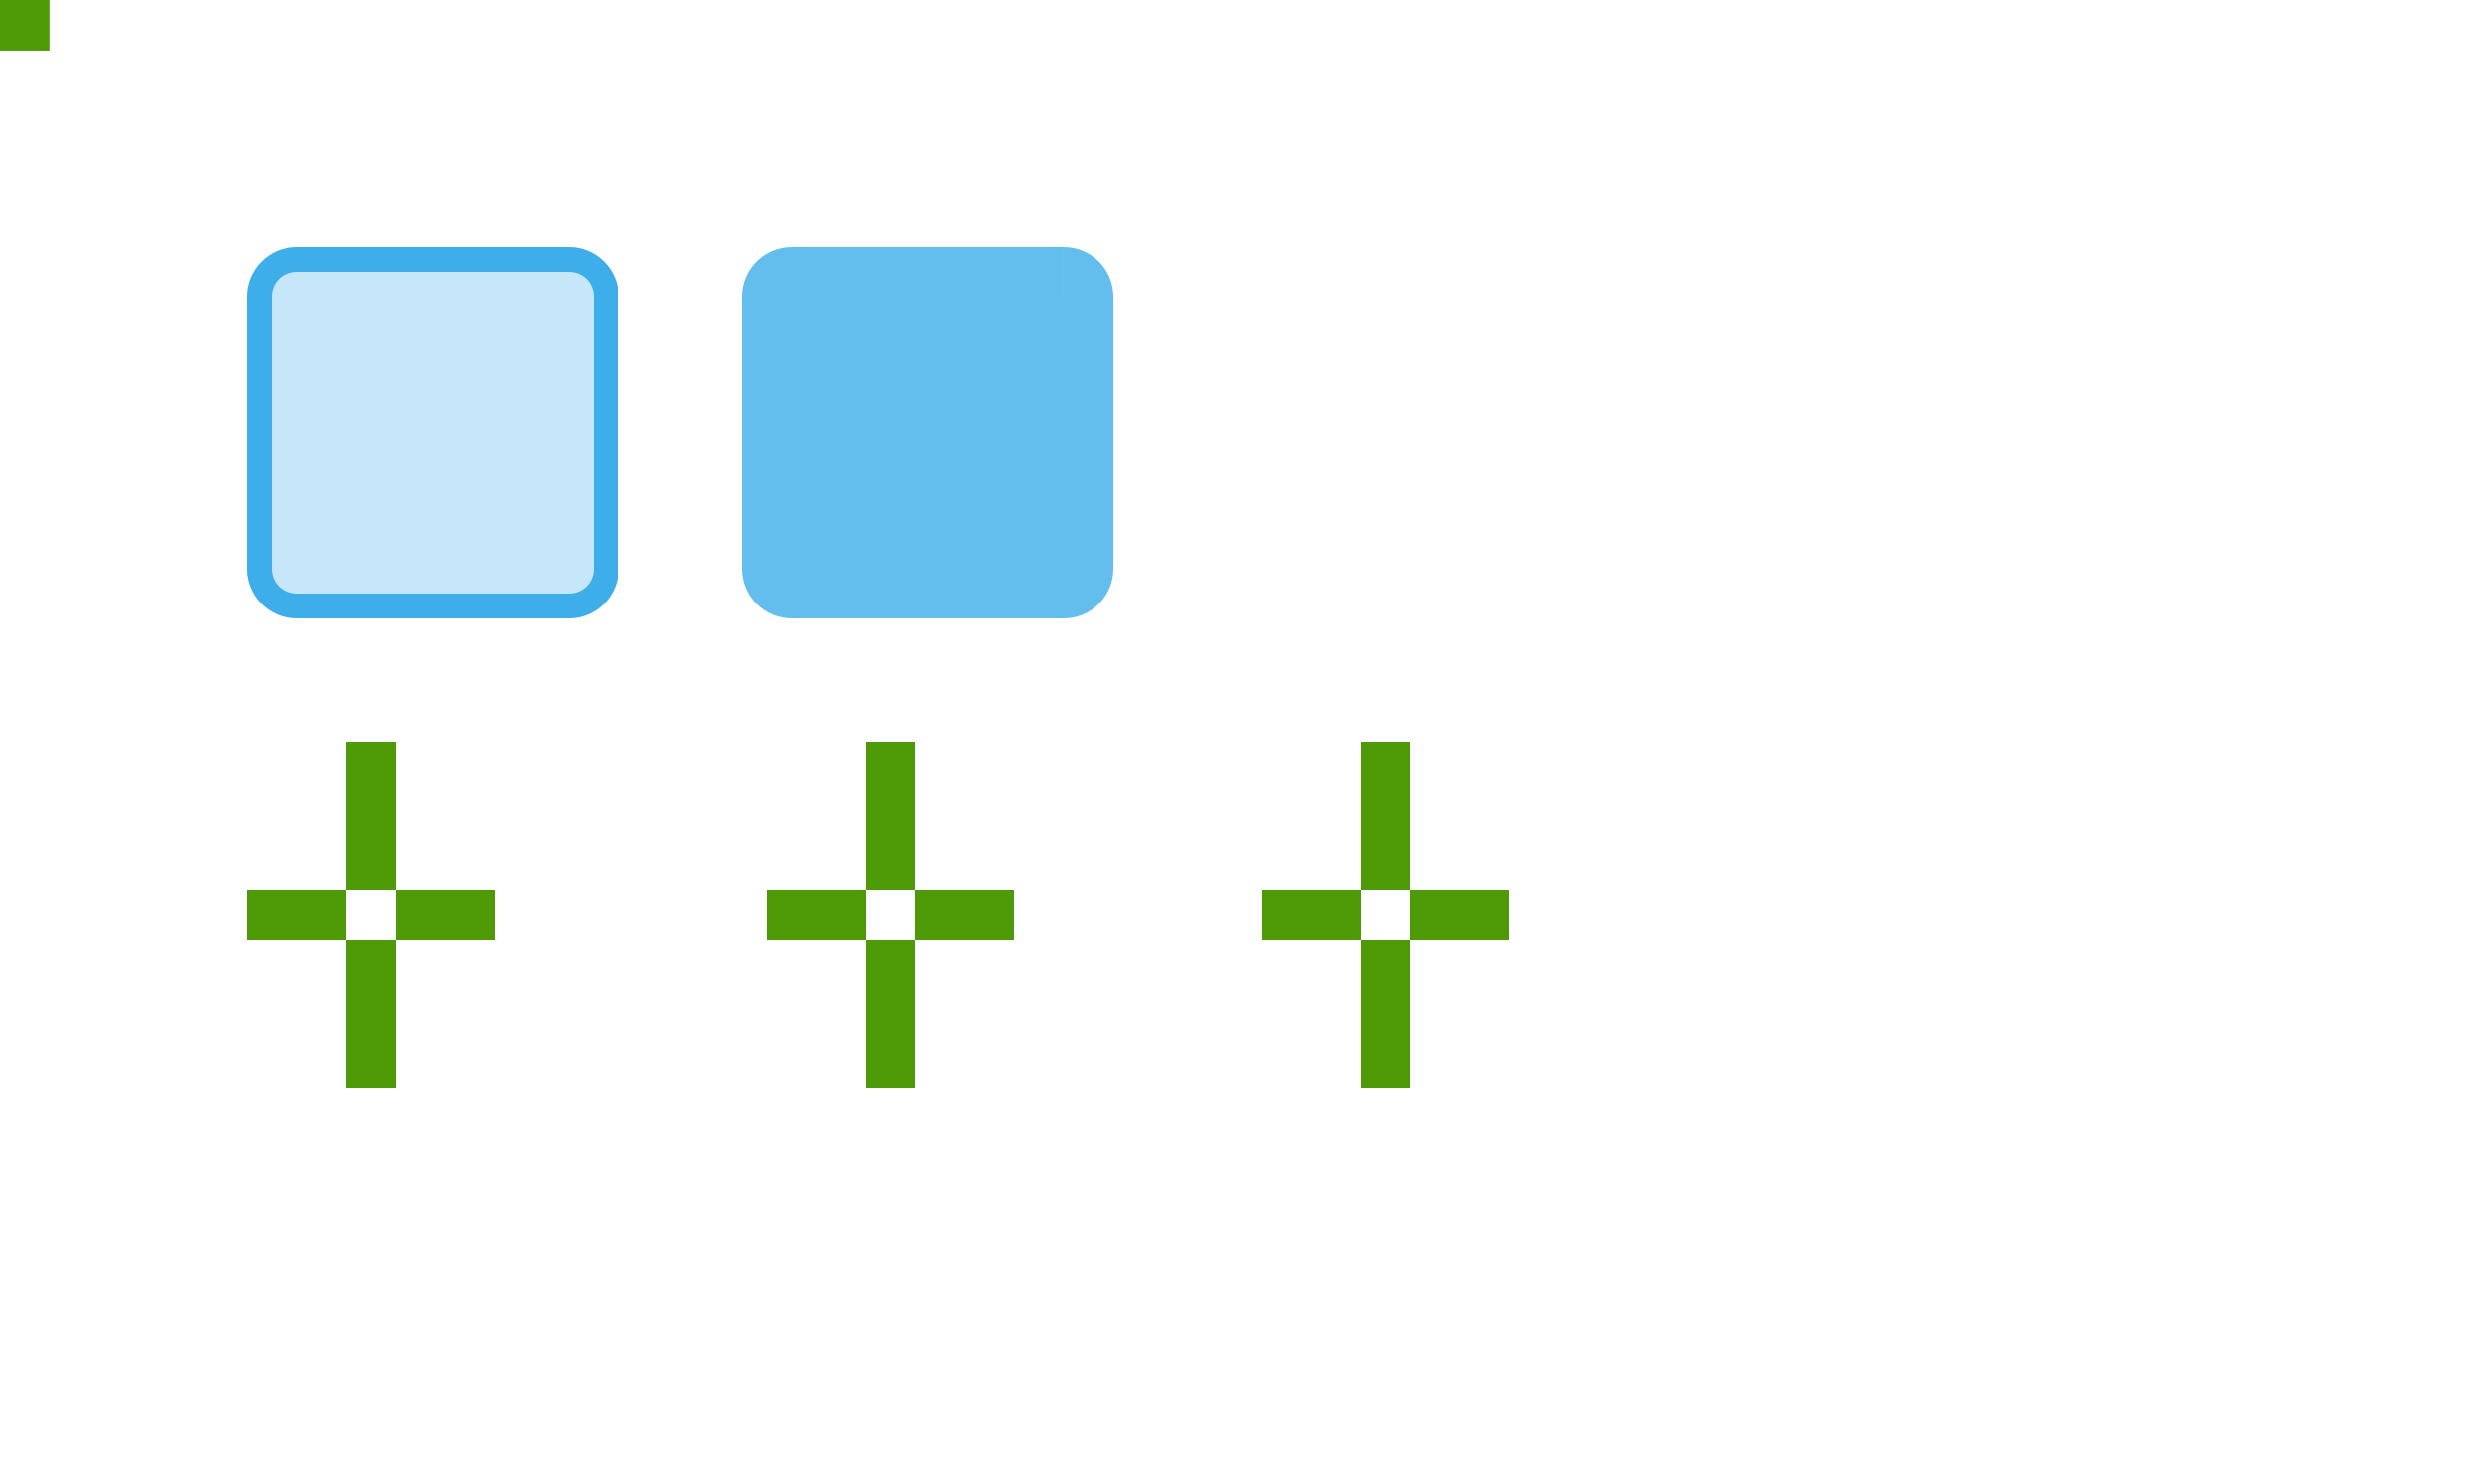 <?xml version="1.0" encoding="UTF-8" standalone="no"?>
<svg xmlns:dc="http://purl.org/dc/elements/1.1/" xmlns:cc="http://creativecommons.org/ns#" xmlns:rdf="http://www.w3.org/1999/02/22-rdf-syntax-ns#" xmlns:svg="http://www.w3.org/2000/svg" xmlns="http://www.w3.org/2000/svg" xmlns:sodipodi="http://sodipodi.sourceforge.net/DTD/sodipodi-0.dtd" xmlns:inkscape="http://www.inkscape.org/namespaces/inkscape" id="svg2" sodipodi:version="0.32" inkscape:version="1.0 (4035a4fb49, 2020-05-01)" width="100" height="60" sodipodi:docname="listitem.svg" inkscape:output_extension="org.inkscape.output.svgz.inkscape" inkscape:export-filename="/home/pinheiro/Documents/pics/estilo/plasma/wether.png" inkscape:export-xdpi="90" inkscape:export-ydpi="90" version="1.0">
    <defs id="defs59" />
    <sodipodi:namedview inkscape:window-height="1017" inkscape:window-width="1920" inkscape:pageshadow="2" inkscape:pageopacity="1" guidetolerance="10.0" gridtolerance="10.0" objecttolerance="10.0" borderopacity="1.0" bordercolor="#666666" pagecolor="#eff0f1" id="base" inkscape:zoom="9.362069" inkscape:cx="4.8027084" inkscape:cy="40.507775" inkscape:window-x="-8" inkscape:window-y="-8" inkscape:current-layer="pressed-bottomleft" showgrid="true" showguides="true" inkscape:guide-bbox="true" inkscape:snap-guide="false" inkscape:snap-bbox="true" inkscape:object-paths="true" inkscape:bbox-nodes="false" inkscape:snap-global="true" inkscape:object-nodes="true" inkscape:window-maximized="1" inkscape:document-rotation="0">
        <inkscape:grid type="xygrid" id="grid5592" visible="true" enabled="true" empspacing="5" snapvisiblegridlinesonly="true" color="#0000ff" opacity="0.02" empcolor="#0000ff" empopacity="0.039" />
    </sodipodi:namedview>
    <style id="current-color-scheme" type="text/css">
        .ColorScheme-ViewText {
            color: #31363b;
        }
        .ColorScheme-ViewBackground {
            color: #fcfcfc;
        }
        .ColorScheme-ViewFocus {
            color: #3daee9;
        }
    </style>
    <rect ry="2.077" rx="0" y="0" x="0" height="2.077" width="2.033" id="hint-tile-center" style="fill:#4e9a06;fill-opacity:1;fill-rule:nonzero;stroke:none" />
    <rect style="fill:#4e9a06;fill-opacity:1;fill-rule:nonzero;stroke:none" id="pressed-hint-top-margin" width="2" height="6" x="14" y="30" />
    <rect y="38" x="14" height="6" width="2" id="pressed-hint-bottom-margin" style="fill:#4e9a06;fill-opacity:1;fill-rule:nonzero;stroke:none" />
    <rect y="36" x="10" height="2" width="4" id="pressed-hint-left-margin" style="fill:#4e9a06;fill-opacity:1;fill-rule:nonzero;stroke:none" />
    <rect style="fill:#4e9a06;fill-opacity:1;fill-rule:nonzero;stroke:none" id="pressed-hint-right-margin" width="4" height="2" x="16" y="36" />
    <rect style="fill:#4e9a06;fill-opacity:1;fill-rule:nonzero;stroke:none" id="normal-hint-left-margin" width="4" height="2" x="51" y="36" />
    <rect y="30" x="55" height="6" width="2" id="normal-hint-top-margin" style="fill:#4e9a06;fill-opacity:1;fill-rule:nonzero;stroke:none" />
    <rect style="fill:#4e9a06;fill-opacity:1;fill-rule:nonzero;stroke:none" id="normal-hint-bottom-margin" width="2" height="6" x="55" y="38" />
    <rect y="36" x="57" height="2" width="4" id="normal-hint-right-margin" style="fill:#4e9a06;fill-opacity:1;fill-rule:nonzero;stroke:none" />
    <g id="separator" style="opacity:1" transform="translate(-53,2)">
        <rect fill="none" id="rect4054" width="40" height="1" x="63" y="-49" transform="scale(1,-1)" />
    </g>
    <path inkscape:connector-curvature="0" id="normal-center" d="m 52,12 v 11 h 11 v -11 z" style="opacity:0;fill:currentColor;fill-opacity:1;fill-rule:nonzero;stroke:none" class="ColorScheme-ViewBackground" />
    <path inkscape:connector-curvature="0" id="normal-right" d="m 63,12 v 11 h 2 c 6.68e-4,-0.018 0,-0.034 0,-0.053 v -10.894 c 0,-0.018 6.68e-4,-0.035 0,-0.053 h -2 z" style="opacity:0;fill:currentColor;fill-opacity:1;fill-rule:nonzero;stroke:none" class="ColorScheme-ViewBackground" />
    <path sodipodi:nodetypes="ccccsscc" inkscape:connector-curvature="0" id="normal-top" d="m 52,10 v 2 h 11 v -2 c -0.004,-6.702e-4 0.004,0 10e-7,0 h -10.988 c -0.004,0 -0.008,-6.702e-4 -0.012,0 z" style="opacity:0;fill:currentColor;fill-opacity:1;fill-rule:nonzero;stroke:none" class="ColorScheme-ViewBackground" />
    <path inkscape:connector-curvature="0" id="normal-left" d="m 50,12 c -6.7e-4,0.018 0,0.034 0,0.053 v 10.894 c 0,0.018 -6.7e-4,0.035 0,0.053 h 2 v -11 h -2 z" style="opacity:0;fill:currentColor;fill-opacity:1;fill-rule:nonzero;stroke:none" class="ColorScheme-ViewBackground" />
    <path sodipodi:nodetypes="ccccc" inkscape:connector-curvature="0" id="normal-bottom" d="m 52,23 v 2 h 11 v -2 z" style="opacity:0;fill:currentColor;fill-opacity:1;fill-rule:nonzero;stroke:none" class="ColorScheme-ViewBackground" />
    <path style="opacity:0;fill:currentColor;fill-opacity:1;fill-rule:nonzero;stroke:none" d="m 50,10 v 2 h 2 v -2 c -7.46e-4,-6.702e-4 7.63e-4,0 0,0 H 50.002 c -7.28e-4,0 -0.002,-6.702e-4 -0.002,0 z" id="normal-topleft" inkscape:connector-curvature="0" sodipodi:nodetypes="ccccsscc" class="ColorScheme-ViewBackground" />
    <path style="opacity:0;fill:currentColor;fill-opacity:1;fill-rule:nonzero;stroke:none" d="m 63,10.001 v 2 h 2 v -2 c -7.46e-4,-6.702e-4 7.63e-4,0 0,0 H 63.002 c -7.28e-4,0 -0.002,-6.702e-4 -0.002,0 z" id="normal-topright" inkscape:connector-curvature="0" sodipodi:nodetypes="ccccsscc" class="ColorScheme-ViewBackground" />
    <path sodipodi:nodetypes="ccccsscc" inkscape:connector-curvature="0" id="normal-bottomright" d="M 63,23 V 25 h 2 v -2 c -7.46e-4,-6.7e-4 7.63e-4,0 0,0 H 63.002 c -7.28e-4,0 -0.002,-6.7e-4 -0.002,0 z" style="opacity:0;fill:currentColor;fill-opacity:1;fill-rule:nonzero;stroke:none" class="ColorScheme-ViewBackground" />
    <path style="opacity:0;fill:currentColor;fill-opacity:1;fill-rule:nonzero;stroke:none" d="M 50,23 V 25 h 2 v -2 c -7.46e-4,-6.7e-4 7.63e-4,0 0,0 H 50.002 c -7.28e-4,0 -0.002,-6.7e-4 -0.002,0 z" id="normal-bottomleft" inkscape:connector-curvature="0" sodipodi:nodetypes="ccccsscc" class="ColorScheme-ViewBackground" />
    <path inkscape:connector-curvature="0" id="section-center" d="m 72,12 v 11 h 11 v -11 z" style="opacity:0;fill:currentColor;fill-opacity:1;fill-rule:nonzero;stroke:none" class="ColorScheme-ViewBackground" />
    <path inkscape:connector-curvature="0" id="section-right" d="m 83,12 v 11 h 2 c 6.7e-4,-0.018 0,-0.034 0,-0.053 v -10.894 c 0,-0.018 6.7e-4,-0.035 0,-0.053 h -2 z" style="opacity:0;fill:currentColor;fill-opacity:1;fill-rule:nonzero;stroke:none" class="ColorScheme-ViewBackground" />
    <path sodipodi:nodetypes="ccccsscc" inkscape:connector-curvature="0" id="section-top" d="m 72,10 v 2 h 11 v -2 c -0.004,-6.702e-4 0.004,0 0,0 H 72.012 c -0.004,0 -0.008,-6.702e-4 -0.012,0 z" style="opacity:0;fill:currentColor;fill-opacity:1;fill-rule:nonzero;stroke:none" class="ColorScheme-ViewBackground" />
    <path inkscape:connector-curvature="0" id="section-left" d="m 70,12 c -6.7e-4,0.018 0,0.034 0,0.053 v 10.894 c 0,0.018 -6.7e-4,0.035 0,0.053 h 2 v -11 h -2 z" style="opacity:0;fill:currentColor;fill-opacity:1;fill-rule:nonzero;stroke:none" class="ColorScheme-ViewBackground" />
    <path sodipodi:nodetypes="ccccc" inkscape:connector-curvature="0" id="section-bottom" d="m 72,23 v 2 h 11 v -2 z" style="opacity:0;fill:currentColor;fill-opacity:1;fill-rule:nonzero;stroke:none" class="ColorScheme-ViewBackground" />
    <path style="opacity:0;fill:currentColor;fill-opacity:1;fill-rule:nonzero;stroke:none" d="m 70,10 v 2 h 2 v -2 c -7.5e-4,-6.702e-4 7.6e-4,0 0,0 h -1.998 c -7.3e-4,0 -0.001,-6.702e-4 -0.002,0 z" id="section-topleft" inkscape:connector-curvature="0" sodipodi:nodetypes="ccccsscc" class="ColorScheme-ViewBackground" />
    <path style="opacity:0;fill:currentColor;fill-opacity:1;fill-rule:nonzero;stroke:none" d="m 83,10.001 v 2 h 2 v -2 c -7.5e-4,-6.702e-4 7.6e-4,0 0,0 h -1.998 c -7.3e-4,0 -0.002,-6.702e-4 -0.002,0 z" id="section-topright" inkscape:connector-curvature="0" sodipodi:nodetypes="ccccsscc" class="ColorScheme-ViewBackground" />
    <path sodipodi:nodetypes="ccccsscc" inkscape:connector-curvature="0" id="section-bottomright" d="m 83,23 v 2 h 2 v -2 c -7.5e-4,-6.7e-4 7.6e-4,0 0,0 h -1.998 c -7.3e-4,0 -0.002,-6.7e-4 -0.002,0 z" style="opacity:0;fill:currentColor;fill-opacity:1;fill-rule:nonzero;stroke:none" class="ColorScheme-ViewBackground" />
    <path style="opacity:0;fill:currentColor;fill-opacity:1;fill-rule:nonzero;stroke:none" d="m 70,23 v 2 h 2 v -2 c -7.5e-4,-6.7e-4 7.6e-4,0 0,0 H 70.002 c -7.3e-4,0 -0.002,-6.7e-4 -0.002,0 z" id="section-bottomleft" inkscape:connector-curvature="0" sodipodi:nodetypes="ccccsscc" class="ColorScheme-ViewBackground" />
    <rect style="fill:#4e9a06;fill-opacity:1;fill-rule:nonzero;stroke:none" id="section-hint-top-margin" width="2" height="6" x="35" y="30" />
    <rect y="36" x="31" height="2" width="4" id="section-hint-left-margin" style="fill:#4e9a06;fill-opacity:1;fill-rule:nonzero;stroke:none" />
    <rect style="fill:#4e9a06;fill-opacity:1;fill-rule:nonzero;stroke:none" id="section-hint-right-margin" width="4" height="2" x="37" y="36" />
    <rect y="38" x="35" height="6" width="2" id="section-hint-bottom-margin" style="fill:#4e9a06;fill-opacity:1;fill-rule:nonzero;stroke:none" />
    <path style="opacity:0.8" inkscape:connector-curvature="0" d="m 32,12.001 v 11 H 43 v -11 z" fill="currentColor" class="ColorScheme-ViewFocus" id="hover-center" />
    <path style="opacity:0.8" inkscape:connector-curvature="0" d="m 43,12.001 v 11 h 2 c 6.69e-4,-0.019 0,-0.034 0,-0.053 v -10.894 c 0,-0.019 6.69e-4,-0.034 0,-0.053 H 43 Z" fill="currentColor" class="ColorScheme-ViewFocus" id="hover-right" />
    <path style="opacity:0.8" inkscape:connector-curvature="0" d="m 32,10.001 v 2 h 10.999 v -2 c -0.004,-6.802e-4 0.004,0 2.99e-4,0 H 32.013 c -0.004,0 -0.008,-6.802e-4 -0.012,0 z" fill="currentColor" class="ColorScheme-ViewFocus" id="hover-top" />
    <path style="opacity:0.8" inkscape:connector-curvature="0" d="m 30,12.001 c -6.69e-4,0.019 0,0.034 0,0.053 v 10.894 c 0,0.019 -6.69e-4,0.034 0,0.053 h 2 v -11 h -2 z" fill="currentColor" class="ColorScheme-ViewFocus" id="hover-left" />
    <path style="opacity:0.8" inkscape:connector-curvature="0" d="m 32,23.001 v 2 H 43 v -2 z" fill="currentColor" class="ColorScheme-ViewFocus" id="hover-bottom" />
    <path style="opacity:0.8" d="m 32,10 c -1.108,0 -2,0.892 -2,2 h 2 z" fill="currentColor" class="ColorScheme-ViewFocus" id="hover-topleft" />
    <path style="opacity:0.8" d="m 43,10 v 2 h 2 c 0,-1.108 -0.892,-2 -2,-2 z" fill="currentColor" class="ColorScheme-ViewFocus" id="hover-topright" />
    <path style="opacity:0.8" d="m 30,23 c 0,1.108 0.892,2 2,2 v -2 z" fill="currentColor" class="ColorScheme-ViewFocus" id="hover-bottomleft" />
    <path style="opacity:0.8" d="m 43,23 v 2 c 1.108,0 2,-0.892 2,-2 z" fill="currentColor" class="ColorScheme-ViewFocus" id="hover-bottomright" />
    <path style="opacity:0.3" inkscape:connector-curvature="0" d="m 12,12 v 11 h 11 v -11 z" fill="currentColor" class="ColorScheme-ViewFocus" id="pressed-center" />
    <g id="pressed-bottom" transform="translate(-28,-55)" style="opacity:1">
        <path style="opacity:0.3" id="6" fill="currentColor" class="ColorScheme-ViewFocus" d="m 40,78 v 2 h 11 v -2 z" inkscape:connector-curvature="0" />
        <path d="M 51,80 V 79 H 40 v 1 z" fill="currentColor" class="ColorScheme-ViewFocus" id="path891" />
    </g>
    <g id="pressed-bottomright" transform="translate(-28,-55)" style="opacity:1">
        <path style="opacity:0.3" id="5" d="m 51,78 v 2 c 1.108,0 2,-0.892 2,-2 z" fill="currentColor" class="ColorScheme-ViewFocus" />
        <path d="m 53,78 h -1 c 0,0.563 -0.437,1 -1,1 v 1 c 1.099,0 2,-0.901 2,-2 z" fill="currentColor" class="ColorScheme-ViewFocus" id="path970" />
    </g>
    <g id="pressed-right" transform="translate(-28,-55)" style="opacity:1">
        <path style="opacity:0.3" id="4" fill="currentColor" class="ColorScheme-ViewFocus" d="m 51,67 v 11 h 2 c 6.68e-4,-0.018 0,-0.034 0,-0.053 v -10.894 c 0,-0.018 6.68e-4,-0.035 0,-0.053 h -2 z" inkscape:connector-curvature="0" />
        <path d="m 52,67 v 11 h 1 V 67 Z" fill="currentColor" class="ColorScheme-ViewFocus" id="path968" />
    </g>
    <g id="pressed-bottomleft" transform="translate(-28,-55)" style="opacity:1">
        <path style="opacity:0.3" id="7" d="m 38,78 c 0,1.108 0.892,2 2,2 v -2 z" fill="currentColor" class="ColorScheme-ViewFocus" />
        <path d="m 39,78 h -1 c 0,1.099 0.901,2 2,2 v -1 c -0.563,0 -1,-0.437 -1,-1 z" fill="currentColor" class="ColorScheme-ViewFocus" id="path964" />
    </g>
    <g id="pressed-left" transform="translate(-28,-55)" style="opacity:1">
        <path style="opacity:0.3" id="8" fill="currentColor" class="ColorScheme-ViewFocus" d="m 38,67 c -6.7e-4,0.018 0,0.034 0,0.053 v 10.894 c 0,0.018 -6.7e-4,0.035 0,0.053 h 2 v -11 h -2 z" inkscape:connector-curvature="0" />
        <path d="m 38,67 v 11 h 1 V 67 Z" fill="currentColor" class="ColorScheme-ViewFocus" id="path962" />
    </g>
    <g id="pressed-topright" transform="translate(-28,-55)" style="opacity:1">
        <path style="opacity:0.3" id="3" d="m 51,65 v 2 h 2 c 0,-1.108 -0.892,-2 -2,-2 z" fill="currentColor" class="ColorScheme-ViewFocus" />
        <path d="m 51,65 v 1 c 0.563,0 1,0.437 1,1 h 1 c 0,-1.099 -0.901,-2 -2,-2 z" fill="currentColor" class="ColorScheme-ViewFocus" id="path958" />
    </g>
    <g id="pressed-top" transform="translate(-28,-55)" style="opacity:1">
        <path style="opacity:0.3" id="2" fill="currentColor" class="ColorScheme-ViewFocus" d="m 40,65 v 2 h 10.999 v -2 c -0.004,-6.7e-4 0.004,0 3.01e-4,0 H 40.012 c -0.004,0 -0.008,-6.7e-4 -0.012,0 z" inkscape:connector-curvature="0" />
        <path d="m 40,65 v 1 h 11 v -1 z" fill="currentColor" class="ColorScheme-ViewFocus" id="path956" />
    </g>
    <g id="pressed-topleft" transform="translate(-28,-55)" style="opacity:1">
        <path style="opacity:0.3" id="1" d="m 40,65 c -1.108,0 -2,0.892 -2,2 h 2 z" fill="currentColor" class="ColorScheme-ViewFocus" />
        <path d="m 38,67 h 1 c 0,-0.563 0.437,-1 1,-1 v -1 c -1.099,0 -2,0.901 -2,2 z" fill="currentColor" class="ColorScheme-ViewFocus" id="path946" />
    </g>
</svg>
